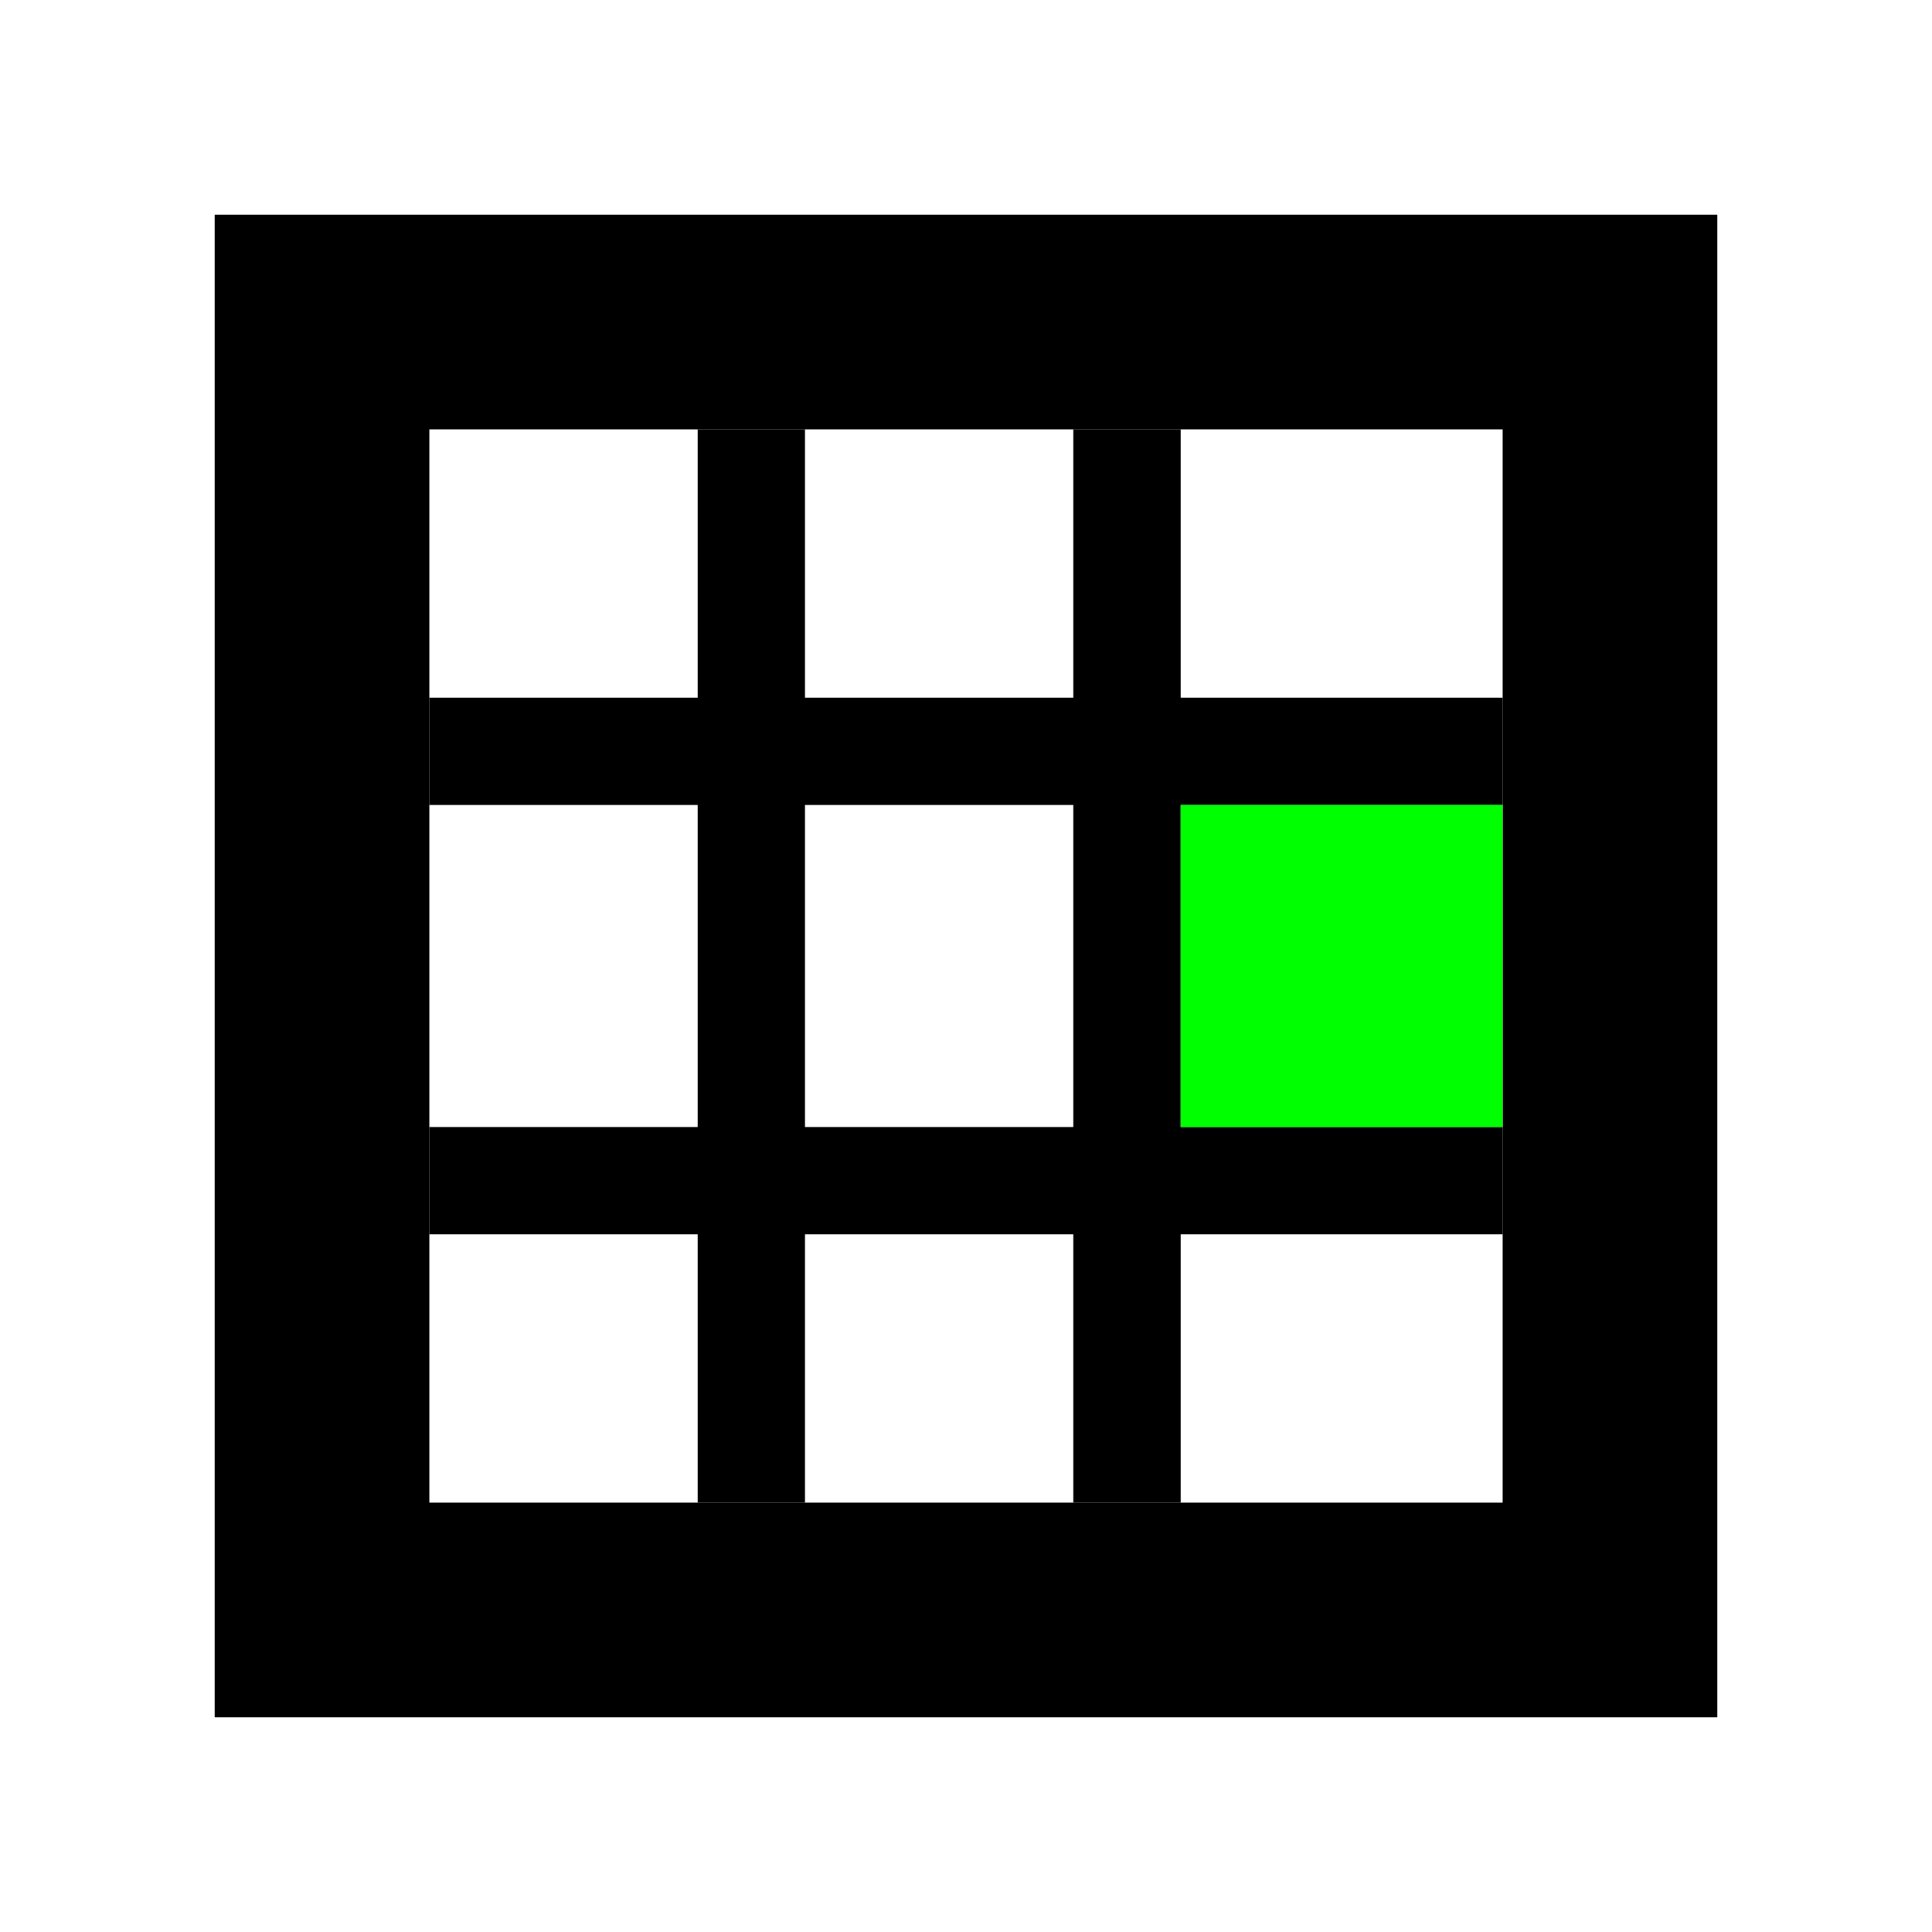 <svg xmlns="http://www.w3.org/2000/svg" id="svg3053" width="18" height="18" version="1.1" viewBox="0 0 18 18"><path style="fill:none;stroke:#000;stroke-width:2;stroke-opacity:1;marker-end:none" d="M 3,3 3,15 15,15 15,3 z"/><path style="fill:none;stroke:#000;stroke-width:1;stroke-opacity:1" d="m 7,4 0,10 0,0"/><path style="fill:none;stroke:#000;stroke-width:1;stroke-opacity:1" d="m 10.5,4 0,10 0,0 0,0 0,0"/><path style="fill:none;stroke:#000;stroke-width:1px;stroke-opacity:1" d="m 4,7 10,0 0,0"/><path style="fill:none;stroke:#000;stroke-width:1px;stroke-opacity:1" d="m 4,11 10,0"/><rect style="fill:#0f0;fill-opacity:1;stroke:none" width="3" height="3" x="11" y="7.5"/></svg>